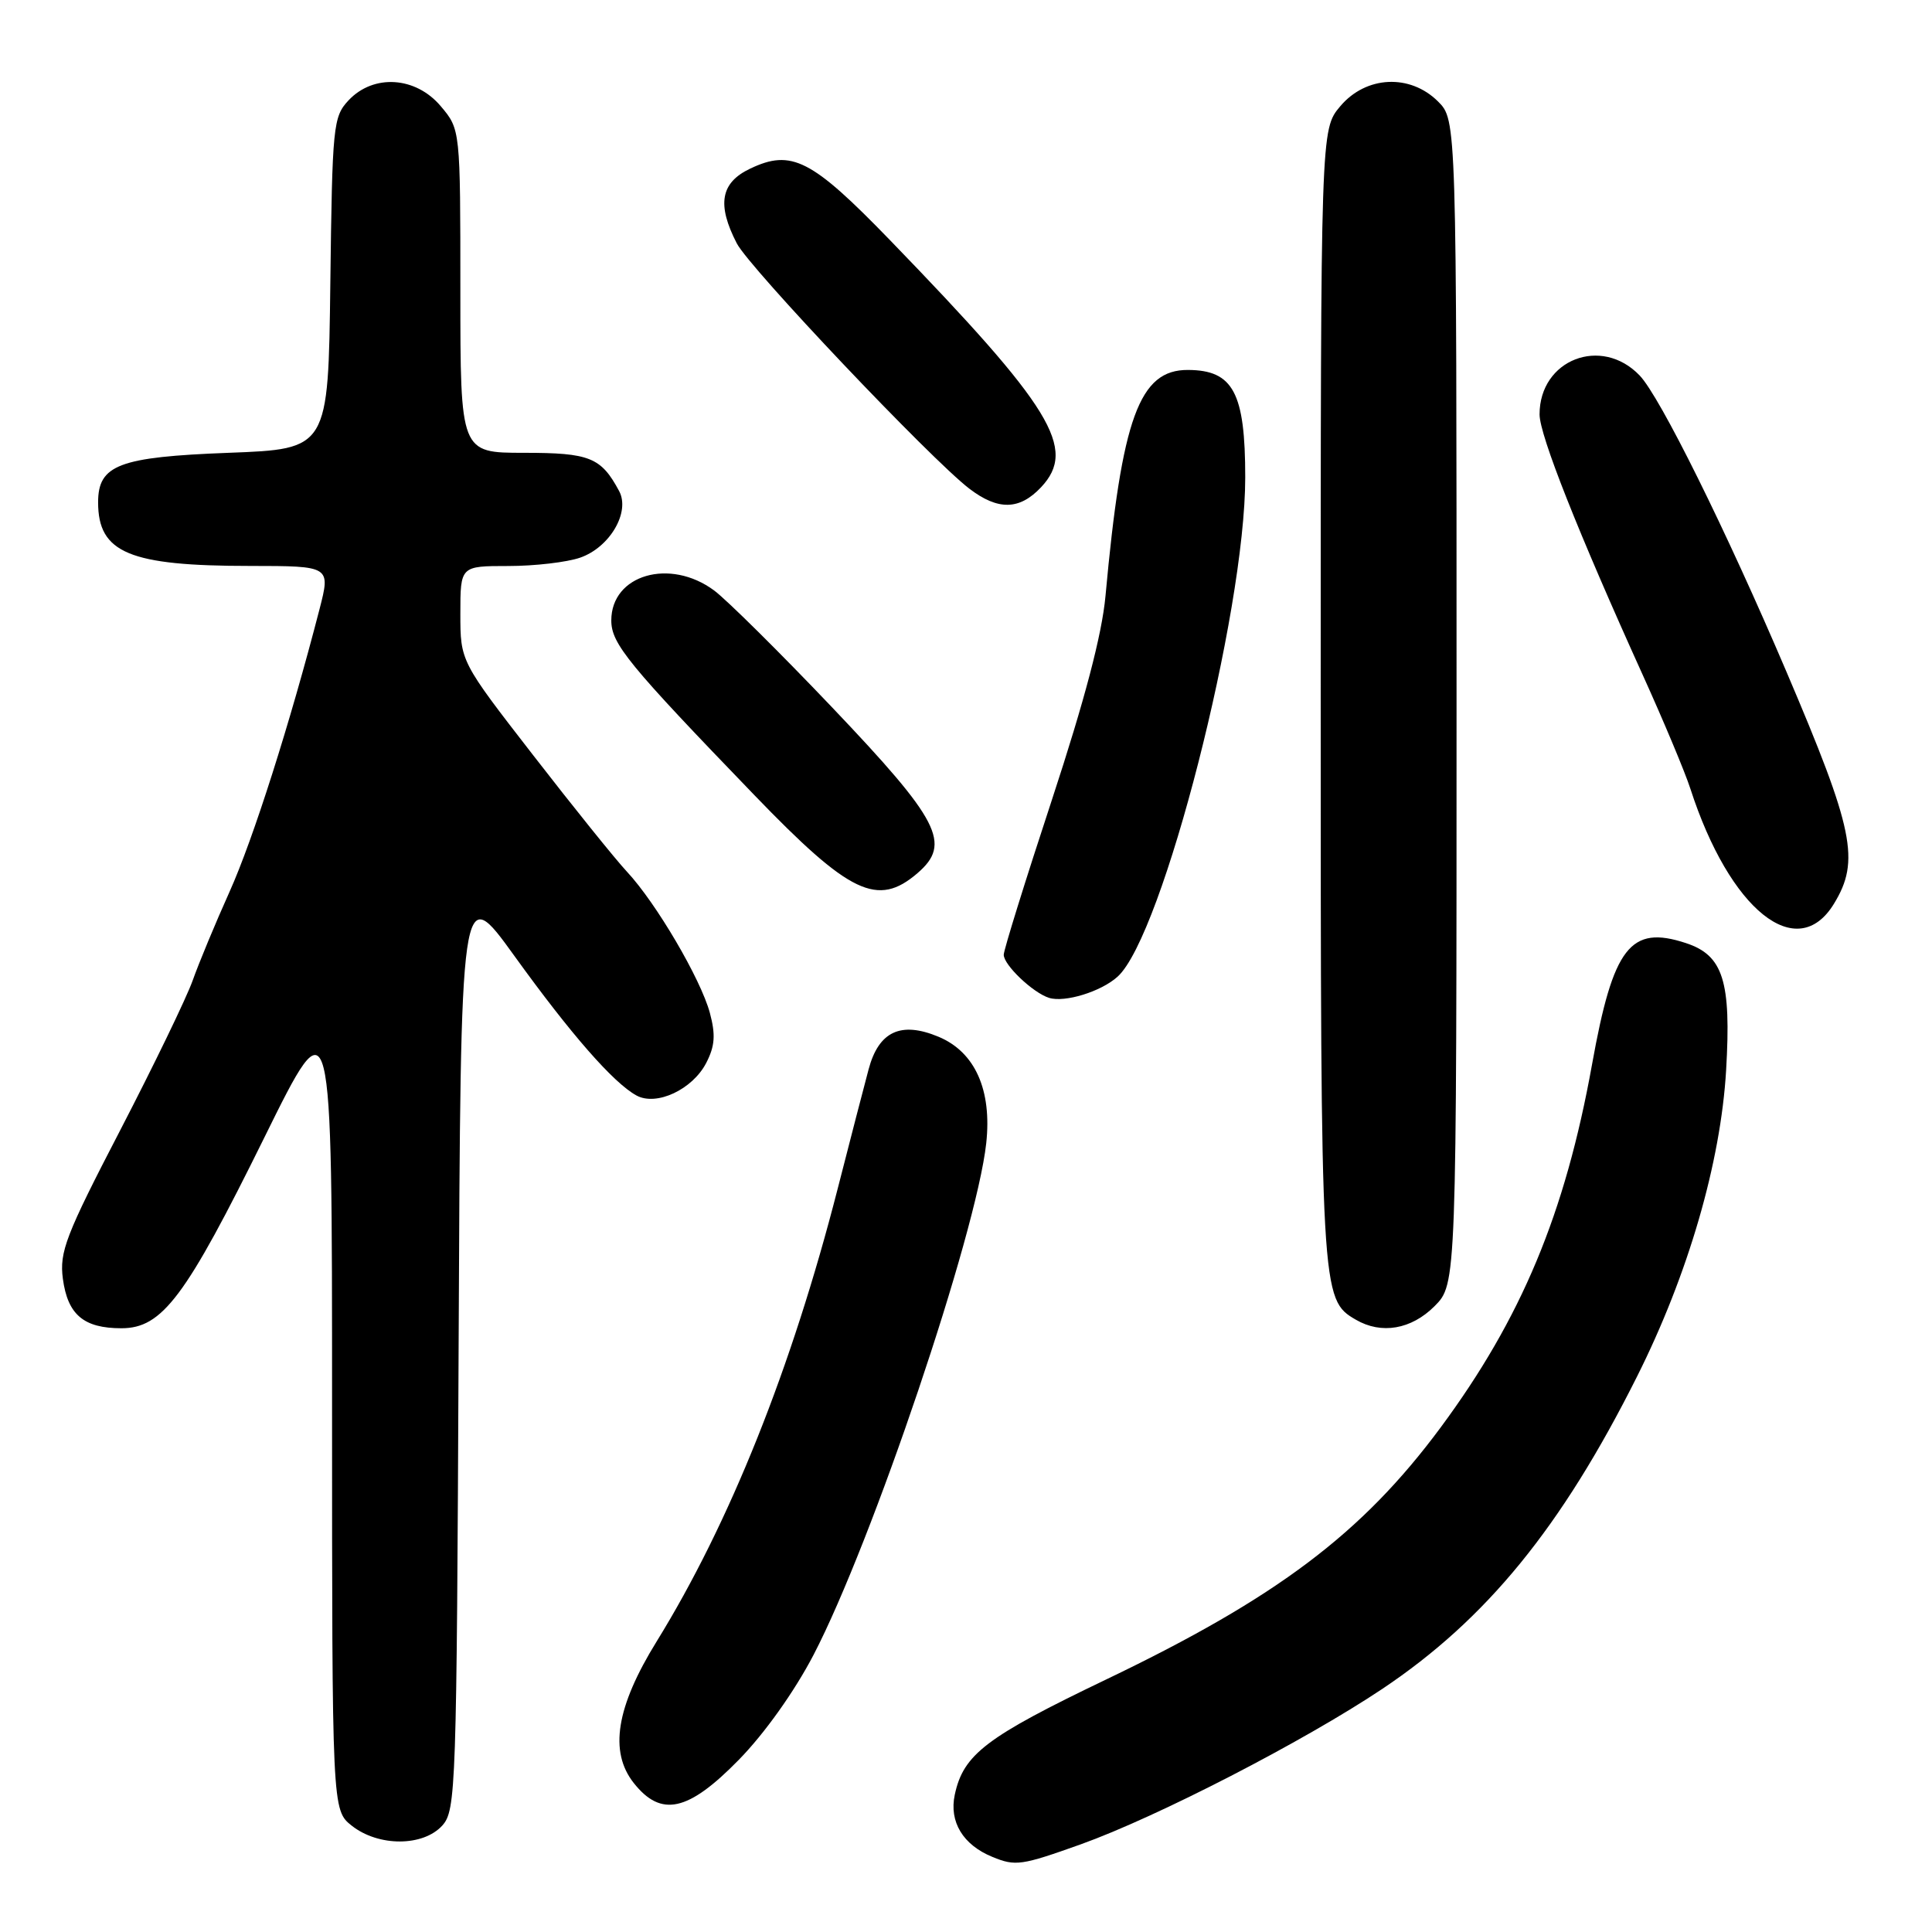 <?xml version="1.0" encoding="UTF-8" standalone="no"?>
<!DOCTYPE svg PUBLIC "-//W3C//DTD SVG 1.1//EN" "http://www.w3.org/Graphics/SVG/1.1/DTD/svg11.dtd" >
<svg xmlns="http://www.w3.org/2000/svg" xmlns:xlink="http://www.w3.org/1999/xlink" version="1.1" viewBox="0 0 256 256">
 <g >
 <path fill="currentColor"
d=" M 143.19 244.39 C 153.32 240.76 172.74 230.75 183.16 223.79 C 196.97 214.55 206.90 202.38 216.91 182.41 C 223.68 168.91 228.00 154.06 228.72 141.80 C 229.41 130.01 228.33 126.59 223.41 124.97 C 216.03 122.53 213.75 125.47 210.95 141.06 C 207.39 160.81 201.59 174.71 190.86 189.19 C 180.48 203.19 169.20 211.69 146.59 222.53 C 130.66 230.17 127.65 232.46 126.51 237.82 C 125.75 241.40 127.60 244.46 131.50 246.05 C 134.56 247.31 135.34 247.19 143.19 244.39 Z  M 58.60 241.90 C 60.42 239.88 60.51 237.16 60.77 178.30 C 61.04 116.80 61.04 116.80 68.15 126.65 C 75.64 137.04 81.28 143.49 84.34 145.16 C 86.98 146.60 91.76 144.37 93.58 140.84 C 94.73 138.61 94.84 137.12 94.06 134.21 C 92.84 129.70 86.94 119.65 83.07 115.50 C 81.53 113.85 75.94 106.90 70.64 100.06 C 61.00 87.63 61.00 87.63 61.00 81.31 C 61.00 75.00 61.00 75.00 67.35 75.00 C 70.84 75.00 75.13 74.50 76.88 73.89 C 80.81 72.52 83.53 67.86 82.04 65.07 C 79.64 60.60 78.15 60.00 69.43 60.00 C 61.00 60.00 61.00 60.00 61.00 38.58 C 61.00 17.15 61.00 17.15 58.41 14.08 C 55.09 10.13 49.50 9.77 46.19 13.29 C 44.14 15.48 44.03 16.63 43.77 37.54 C 43.50 59.50 43.50 59.50 30.28 60.00 C 15.77 60.55 13.00 61.60 13.00 66.56 C 13.00 73.26 17.13 74.99 33.16 74.99 C 43.81 75.00 43.81 75.00 42.33 80.75 C 38.42 95.88 33.54 111.21 30.43 118.13 C 28.54 122.33 26.34 127.63 25.53 129.92 C 24.72 132.20 20.40 141.13 15.93 149.76 C 8.70 163.69 7.86 165.89 8.33 169.44 C 8.97 174.21 11.09 176.00 16.09 176.00 C 21.51 176.00 24.59 171.88 35.05 150.68 C 44.00 132.54 44.00 132.54 44.00 186.20 C 44.00 239.85 44.00 239.85 46.63 241.93 C 50.17 244.71 56.06 244.69 58.60 241.90 Z  M 97.89 233.19 C 101.30 229.71 105.28 224.12 107.81 219.26 C 115.57 204.33 129.37 163.46 130.68 151.49 C 131.45 144.43 129.20 139.40 124.37 137.38 C 119.37 135.29 116.43 136.66 115.09 141.71 C 114.53 143.79 112.69 150.90 111.00 157.50 C 104.90 181.29 96.68 201.84 87.01 217.50 C 81.65 226.17 80.69 232.09 83.97 236.25 C 87.60 240.84 91.18 240.05 97.89 233.19 Z  M 190.08 173.08 C 193.00 170.15 193.00 170.15 193.00 93.03 C 193.00 15.91 193.00 15.91 190.55 13.45 C 186.84 9.75 181.00 10.03 177.59 14.08 C 175.00 17.15 175.00 17.15 175.00 92.11 C 175.00 171.68 175.03 172.18 179.66 174.87 C 183.04 176.84 187.00 176.16 190.08 173.08 Z  M 148.09 129.41 C 154.07 124.01 165.00 81.22 165.00 63.26 C 165.00 52.03 163.41 49.05 157.42 49.02 C 150.97 48.98 148.64 55.35 146.48 79.00 C 146.01 84.09 143.73 92.75 139.40 105.93 C 135.88 116.62 133.00 125.88 133.00 126.51 C 133.00 127.87 136.87 131.55 139.00 132.22 C 141.08 132.88 145.92 131.39 148.09 129.41 Z  M 243.01 119.75 C 246.49 114.05 245.66 109.99 236.71 89.00 C 228.72 70.26 219.96 52.56 217.26 49.75 C 212.19 44.46 204.00 47.65 204.00 54.91 C 204.00 57.66 209.12 70.57 217.70 89.50 C 220.44 95.55 223.27 102.30 223.98 104.50 C 229.19 120.61 238.12 127.77 243.01 119.75 Z  M 121.57 115.70 C 126.11 111.79 124.54 108.74 110.25 93.72 C 103.33 86.45 96.30 79.49 94.64 78.25 C 88.77 73.89 81.00 76.15 81.00 82.21 C 81.00 85.30 83.23 88.02 99.96 105.36 C 112.61 118.48 116.29 120.24 121.57 115.70 Z  M 137.95 64.56 C 142.75 59.44 139.44 54.04 117.90 31.79 C 107.54 21.10 104.88 19.73 99.39 22.35 C 95.48 24.21 94.97 27.10 97.63 32.25 C 99.33 35.53 123.31 60.82 128.44 64.75 C 132.25 67.66 135.09 67.60 137.95 64.56 Z "/>
</g>
</svg>